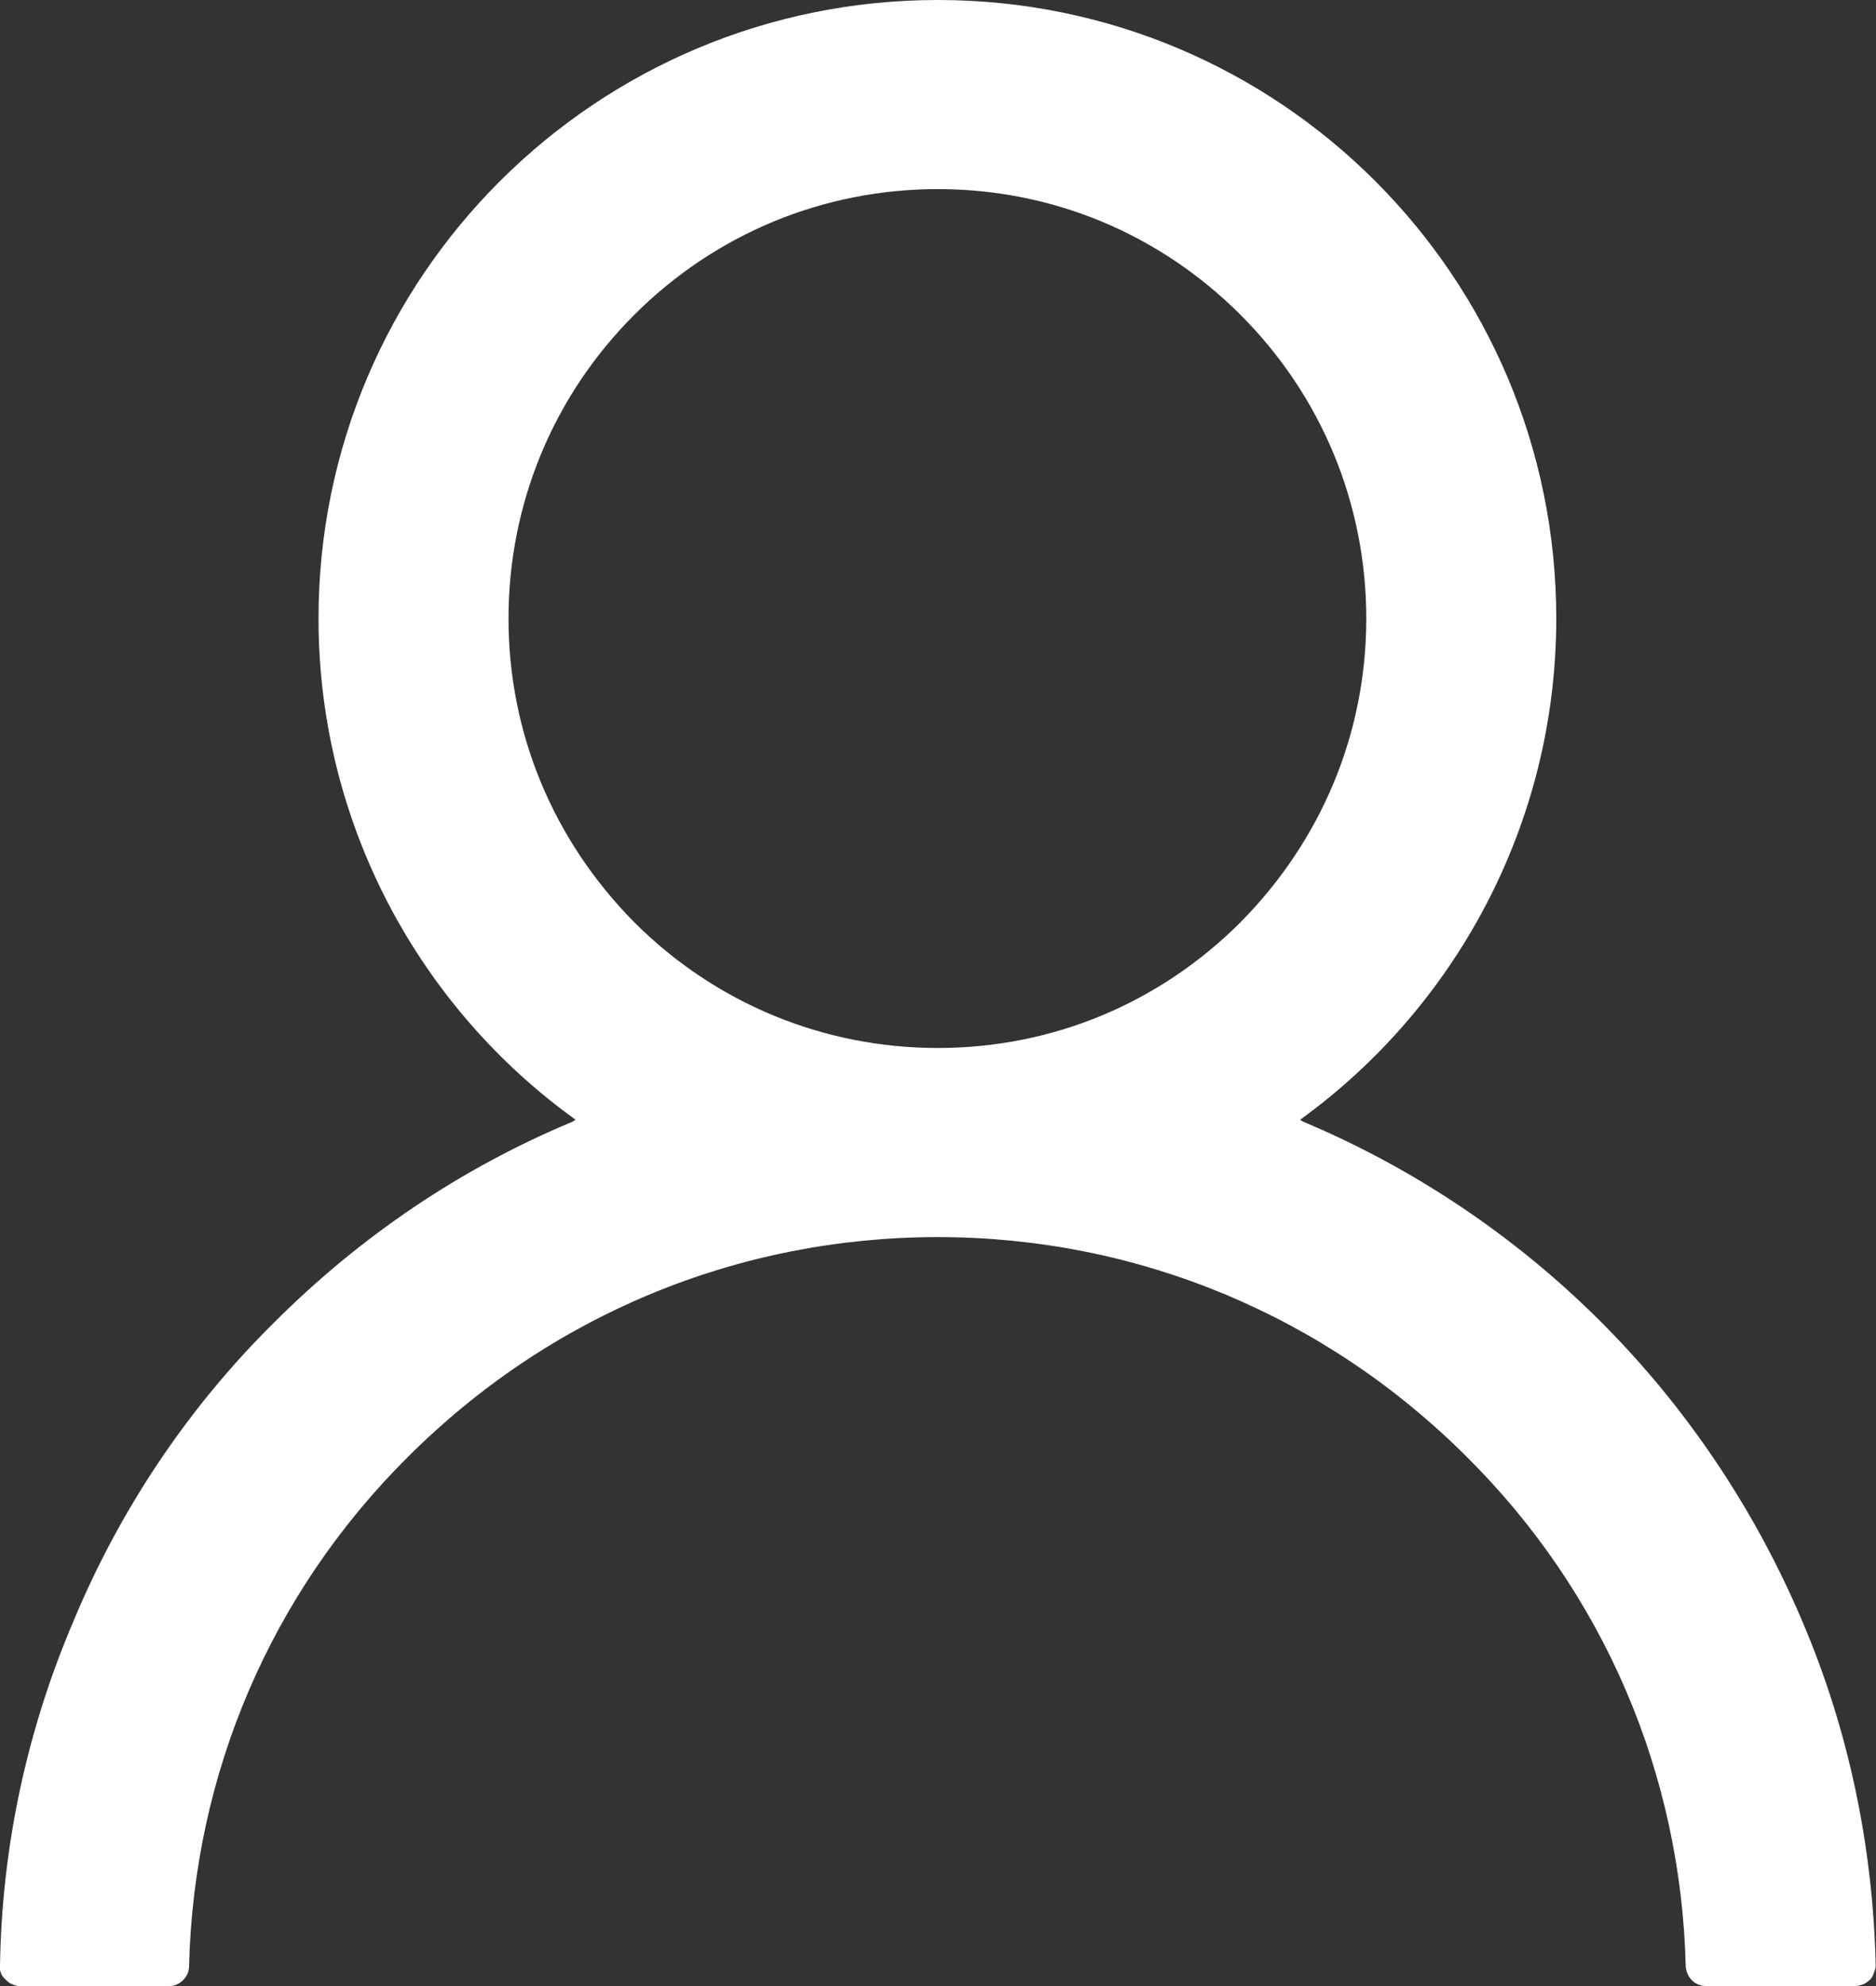 <svg width="20.143" height="21.321" viewBox="0 0 20.143 21.321" fill="none" xmlns="http://www.w3.org/2000/svg" xmlns:xlink="http://www.w3.org/1999/xlink">
	<rect x="0" y="0" width="20.143" height="21.321" fill="#333333" stroke="none"/>
	<desc>
			Created with Pixso.
	</desc>
	<defs/>
	<path id="Vector" d="M19.35 17.4C18.84 16.2 18.11 15.11 17.19 14.19C16.27 13.27 15.18 12.54 13.99 12.04C13.98 12.03 13.97 12.03 13.96 12.02C15.62 10.82 16.71 8.85 16.71 6.64C16.71 2.97 13.74 0 10.07 0C6.4 0 3.42 2.97 3.42 6.64C3.42 8.85 4.51 10.82 6.18 12.02C6.17 12.03 6.16 12.03 6.15 12.04C4.95 12.54 3.87 13.27 2.94 14.2C2.02 15.11 1.29 16.2 0.79 17.4C0.29 18.57 0.02 19.82 0 21.1C-0.01 21.13 0 21.15 0.01 21.18C0.02 21.21 0.04 21.23 0.06 21.25C0.08 21.27 0.1 21.29 0.13 21.3C0.15 21.31 0.18 21.32 0.21 21.32L1.82 21.32C1.93 21.32 2.03 21.22 2.03 21.11C2.08 19.04 2.91 17.1 4.38 15.64C5.9 14.12 7.92 13.28 10.07 13.28C12.21 13.28 14.23 14.12 15.75 15.64C17.22 17.1 18.05 19.04 18.1 21.11C18.11 21.23 18.2 21.32 18.32 21.32L19.92 21.32C19.95 21.32 19.98 21.31 20.01 21.3C20.03 21.29 20.06 21.27 20.08 21.25C20.1 21.23 20.11 21.21 20.12 21.18C20.13 21.15 20.14 21.13 20.14 21.1C20.11 19.82 19.85 18.57 19.35 17.4ZM10.07 11.25C8.84 11.25 7.68 10.77 6.81 9.9C5.94 9.02 5.46 7.87 5.46 6.64C5.46 5.41 5.94 4.25 6.81 3.38C7.68 2.51 8.84 2.03 10.07 2.03C11.3 2.03 12.45 2.51 13.32 3.38C14.19 4.25 14.67 5.41 14.67 6.64C14.67 7.87 14.19 9.02 13.32 9.9C12.45 10.77 11.3 11.25 10.07 11.25Z" fill="#FFFFFF" fill-opacity="1" fill-rule="nonzero"/>
</svg>
